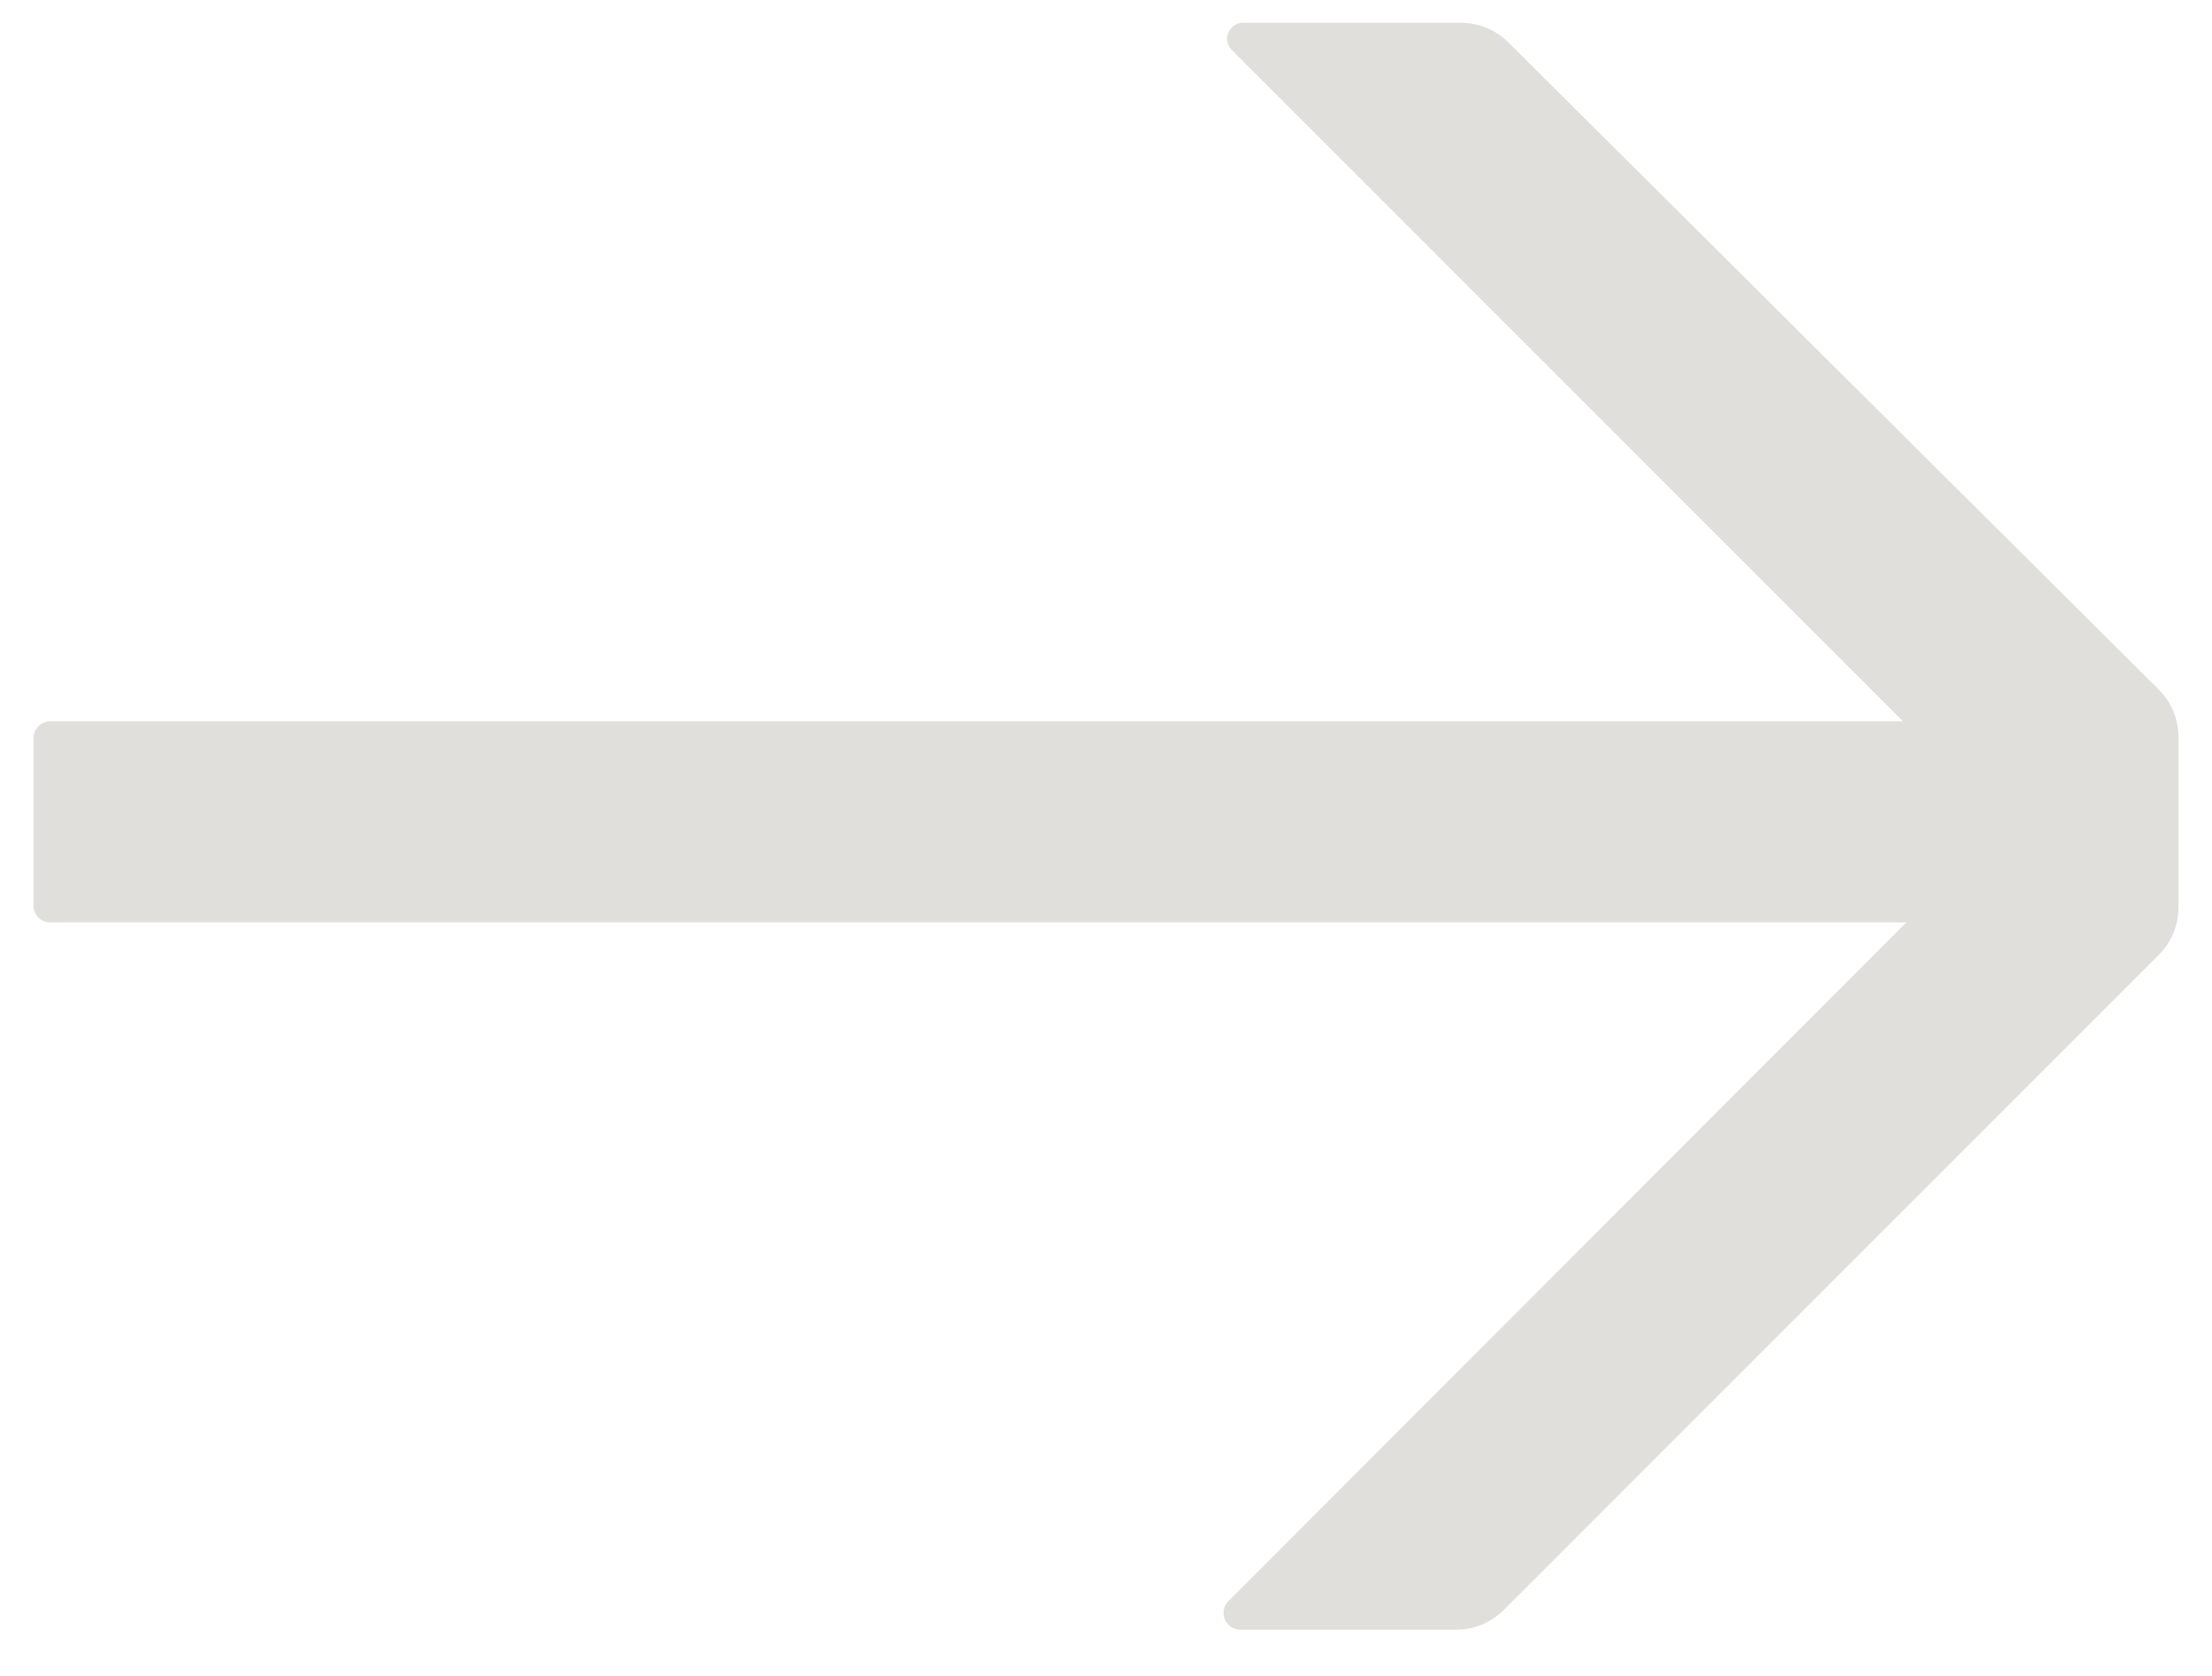 <svg width="33" height="25" viewBox="0 0 33 25" fill="none" xmlns="http://www.w3.org/2000/svg">
<path d="M32.21 10.29L22.5 0.63C22.407 0.537 22.296 0.464 22.174 0.414C22.052 0.364 21.922 0.339 21.79 0.34H18.57C18.519 0.335 18.469 0.346 18.425 0.372C18.381 0.398 18.347 0.437 18.327 0.484C18.307 0.531 18.302 0.583 18.314 0.632C18.325 0.682 18.352 0.726 18.39 0.76L28.39 10.76H0.75C0.684 10.76 0.62 10.786 0.573 10.833C0.526 10.88 0.5 10.943 0.5 11.01V13.51C0.5 13.576 0.526 13.64 0.573 13.687C0.62 13.733 0.684 13.76 0.75 13.76H28.44L18.33 23.88C18.294 23.914 18.27 23.958 18.259 24.007C18.249 24.055 18.253 24.106 18.271 24.152C18.289 24.198 18.321 24.237 18.361 24.265C18.402 24.294 18.451 24.309 18.5 24.31H21.73C21.862 24.309 21.993 24.282 22.115 24.231C22.237 24.179 22.347 24.104 22.44 24.01L32.21 14.24C32.303 14.146 32.376 14.036 32.426 13.914C32.475 13.792 32.501 13.661 32.5 13.53V11C32.501 10.868 32.475 10.738 32.426 10.616C32.376 10.494 32.303 10.383 32.21 10.29Z" fill="#E1DFDC"/>
</svg>
